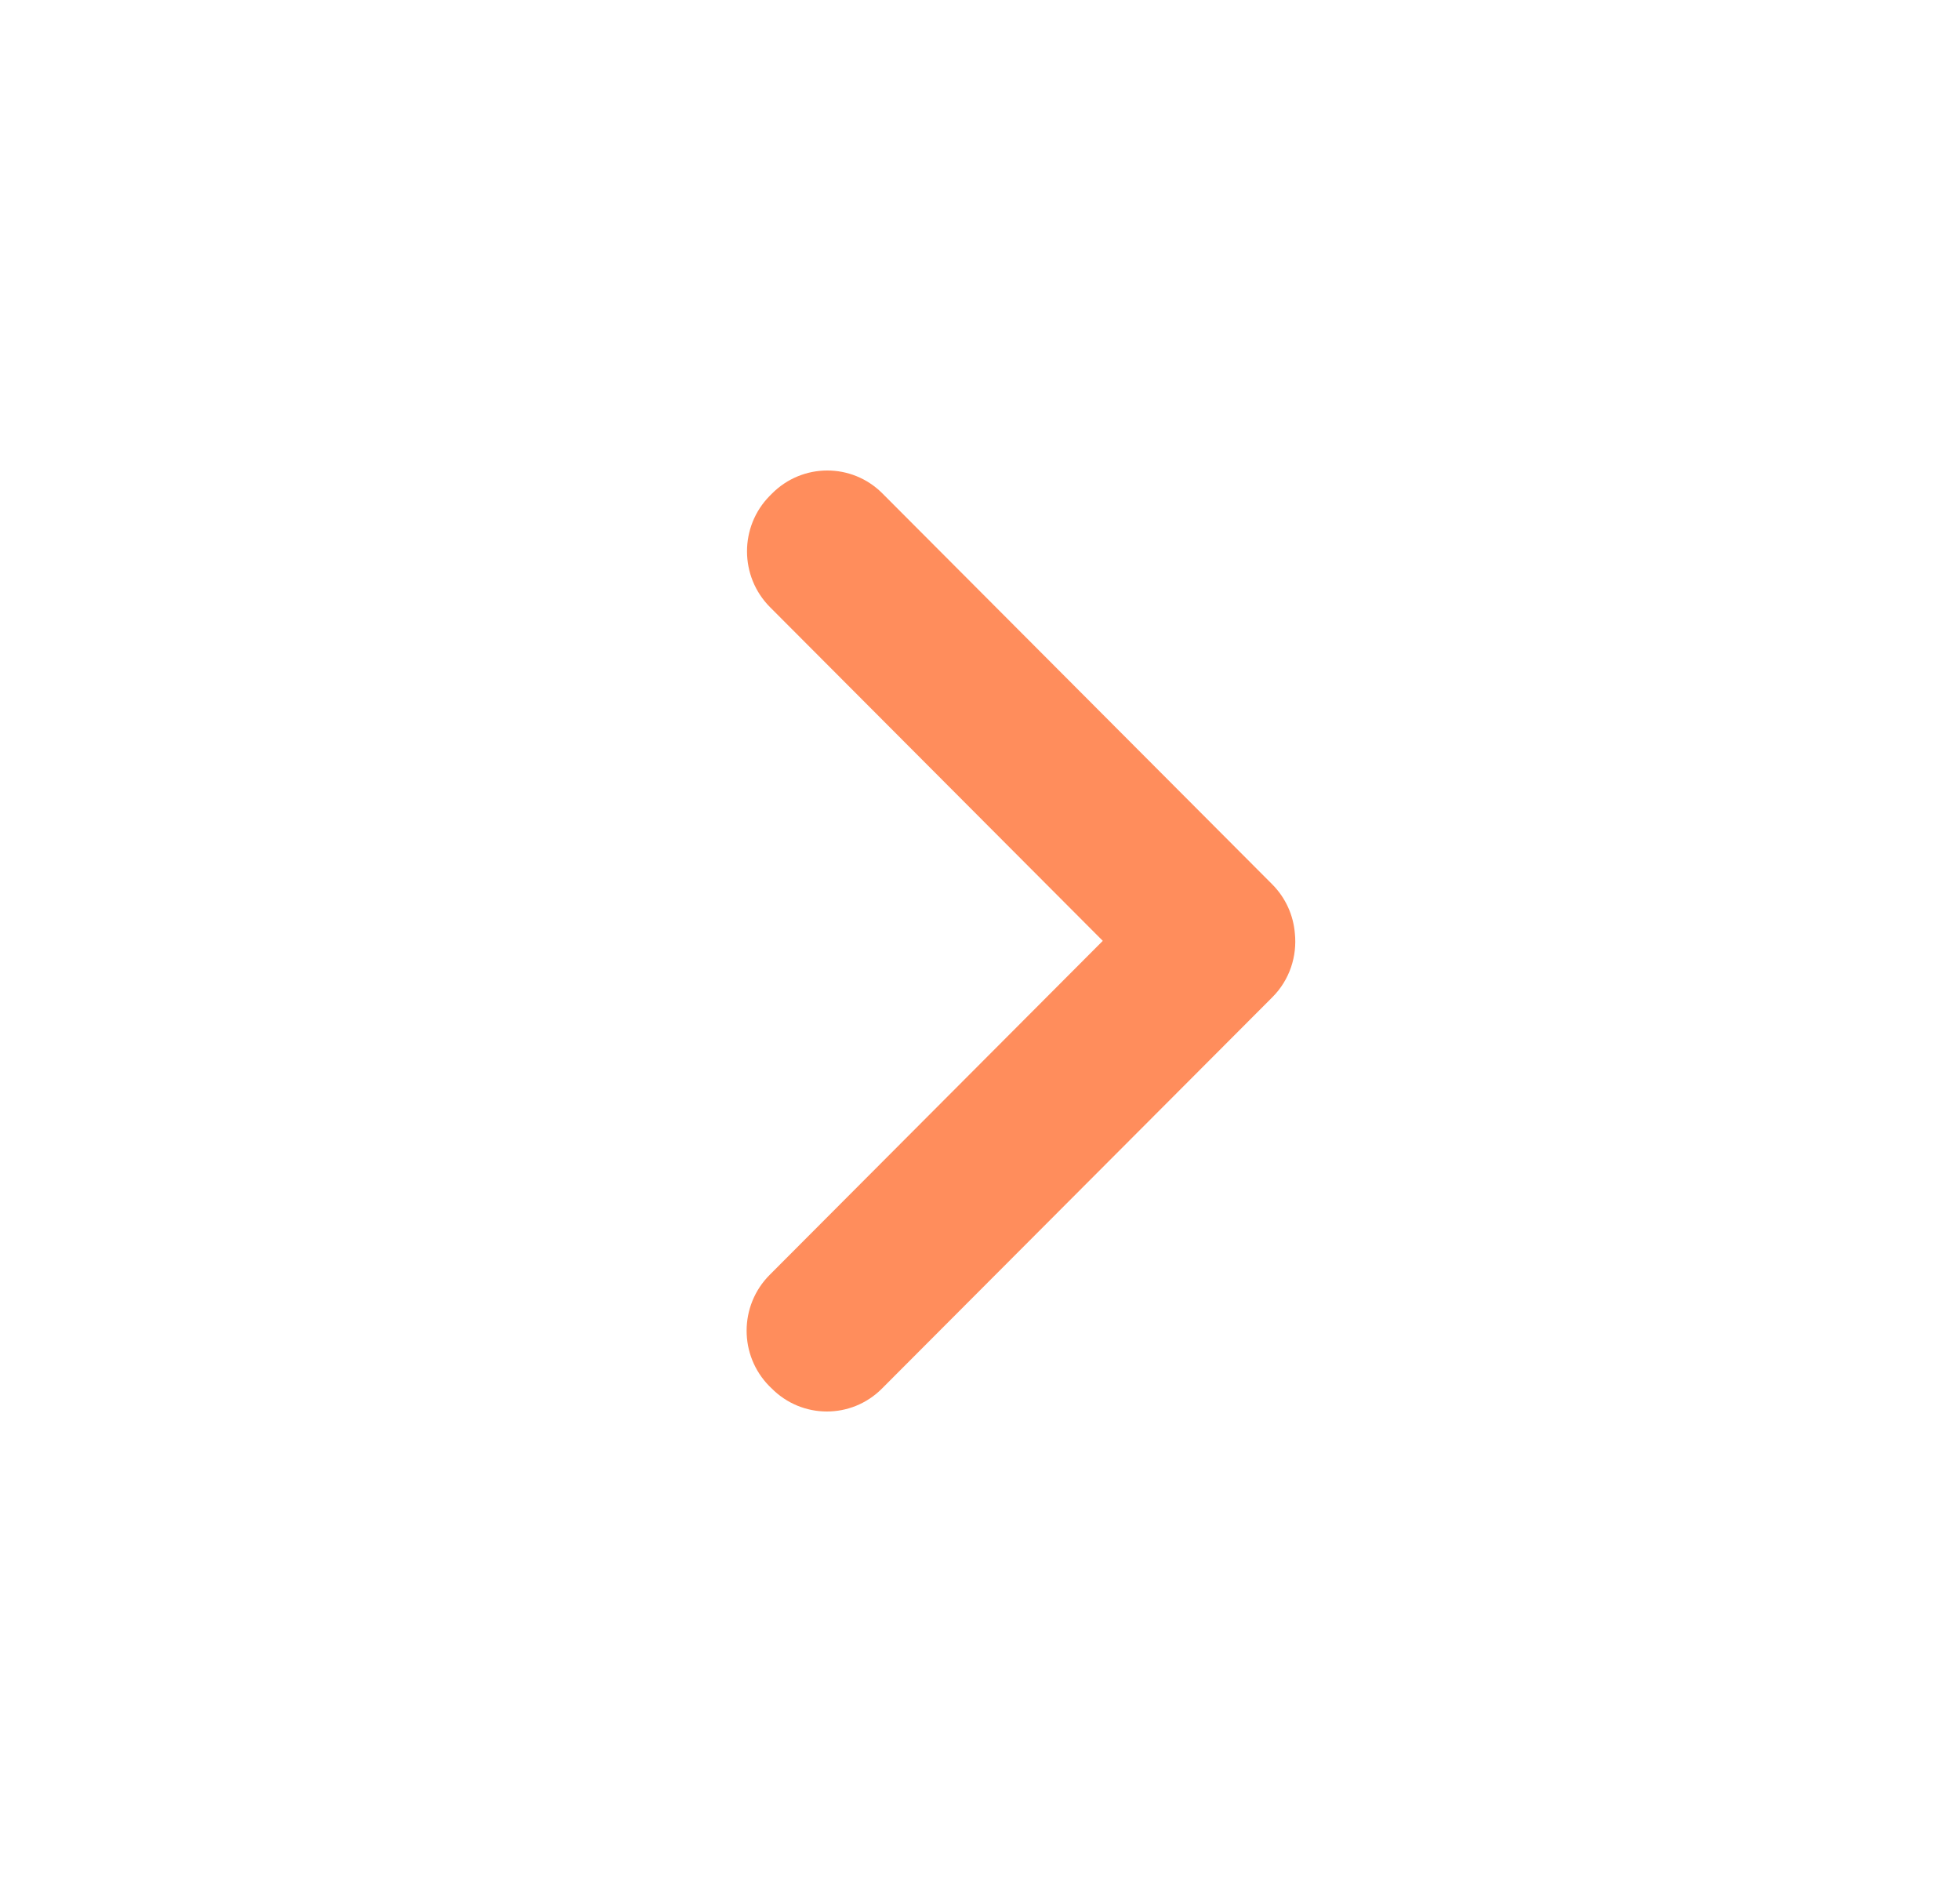 <svg width="25" height="24" viewBox="0 0 25 24" fill="none" xmlns="http://www.w3.org/2000/svg">
<path d="M9.813 17.677C9.425 17.284 9.427 16.649 9.817 16.258L14.066 11.998L9.822 7.743C9.432 7.352 9.43 6.716 9.818 6.323L9.845 6.296C10.234 5.903 10.865 5.901 11.255 6.292L16.227 11.277C16.401 11.452 16.497 11.674 16.516 11.902C16.546 12.193 16.451 12.495 16.229 12.717L11.249 17.708C10.859 18.099 10.229 18.097 9.841 17.704L9.813 17.677Z" fill="#FF8D5C"/>
</svg>
